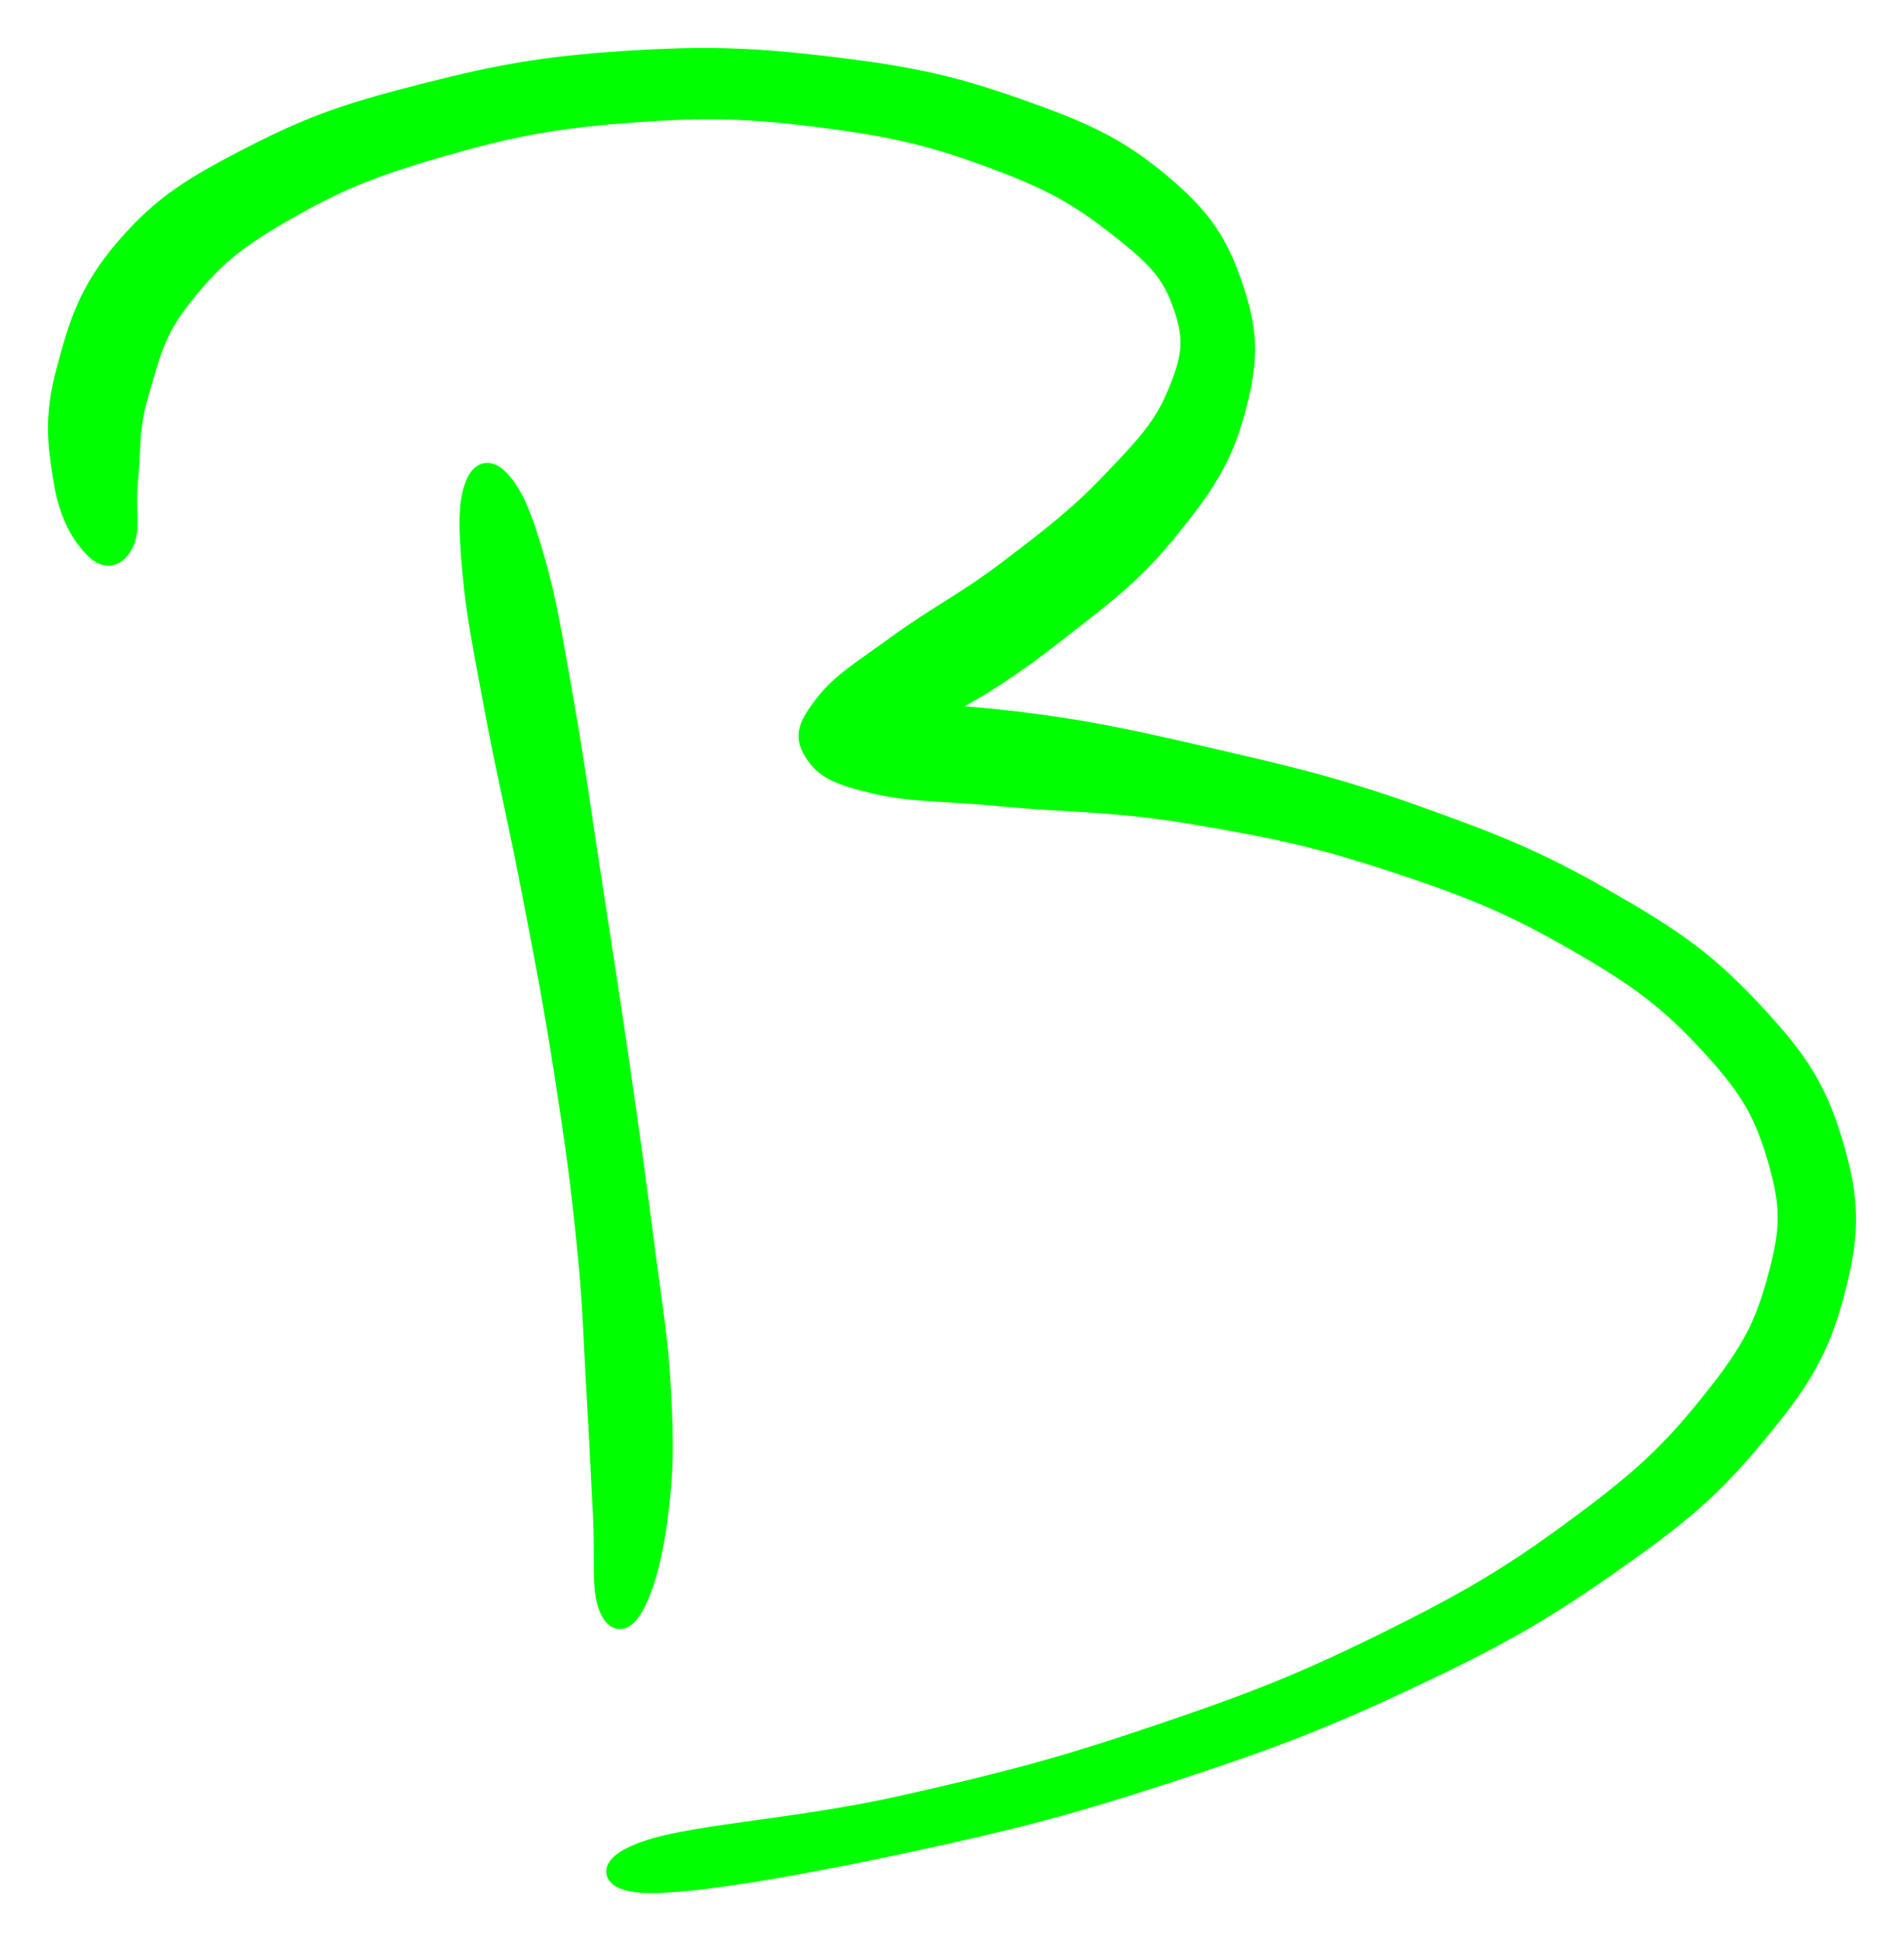 <svg xmlns="http://www.w3.org/2000/svg" id="canvas" viewBox="434.328 407.857 99.225 101.135">
<path d="M 459.02,433.25 C 458.71 434.18, 458.71 435.31, 458.92 437.62 C 459.13 439.92, 459.46 441.47, 460.07 444.77 C 460.68 448.07, 461.25 450.32, 461.98 454.12 C 462.71 457.91, 463.13 460.03, 463.71 463.76 C 464.29 467.48, 464.55 469.39, 464.89 472.75 C 465.23 476.11, 465.23 477.75, 465.40 480.56 C 465.57 483.36, 465.61 484.61, 465.73 486.79 C 465.84 488.97, 465.66 490.49, 465.98 491.46 C 466.31 492.42, 466.82 492.51, 467.34 491.61 C 467.87 490.70, 468.34 489.15, 468.63 486.91 C 468.92 484.66, 468.95 483.27, 468.80 480.37 C 468.65 477.47, 468.32 475.82, 467.89 472.41 C 467.45 469.00, 467.18 467.09, 466.64 463.32 C 466.09 459.55, 465.75 457.41, 465.16 453.57 C 464.57 449.73, 464.27 447.43, 463.68 444.12 C 463.09 440.80, 462.85 439.23, 462.22 437.00 C 461.58 434.77, 461.13 433.72, 460.49 432.97 C 459.85 432.22, 459.34 432.32, 459.02 433.25" style="stroke: #00FF00; fill: #00FF00;"/>
<path d="M 440.81,436.13 C 441.17 435.40, 440.87 434.35, 441.03 432.79 C 441.19 431.22, 441.03 430.20, 441.60 428.30 C 442.17 426.39, 442.38 425.14, 443.89 423.26 C 445.39 421.38, 446.46 420.43, 449.14 418.89 C 451.82 417.34, 453.72 416.56, 457.30 415.53 C 460.89 414.50, 463.08 414.06, 467.07 413.76 C 471.07 413.45, 473.43 413.52, 477.27 414.02 C 481.12 414.51, 483.21 415.06, 486.30 416.22 C 489.39 417.37, 490.81 418.27, 492.74 419.80 C 494.68 421.32, 495.39 422.13, 495.98 423.83 C 496.57 425.54, 496.44 426.48, 495.69 428.30 C 494.95 430.12, 494.02 431.08, 492.26 432.93 C 490.50 434.77, 489.10 435.84, 486.89 437.52 C 484.67 439.21, 483.11 439.96, 481.19 441.36 C 479.27 442.76, 478.19 443.38, 477.30 444.52 C 476.41 445.66, 476.20 446.21, 476.73 447.04 C 477.25 447.88, 477.91 448.24, 479.91 448.71 C 481.91 449.18, 483.45 449.07, 486.74 449.39 C 490.03 449.70, 492.33 449.61, 496.36 450.28 C 500.40 450.96, 502.89 451.45, 506.91 452.78 C 510.94 454.10, 513.17 455.02, 516.48 456.93 C 519.79 458.83, 521.36 460.04, 523.45 462.31 C 525.54 464.58, 526.24 465.86, 526.95 468.27 C 527.65 470.69, 527.64 471.88, 526.96 474.39 C 526.28 476.90, 525.62 478.24, 523.54 480.83 C 521.47 483.43, 519.99 484.85, 516.59 487.36 C 513.19 489.88, 510.99 491.20, 506.55 493.40 C 502.11 495.59, 499.46 496.62, 494.40 498.32 C 489.34 500.03, 486.49 500.75, 481.26 501.93 C 476.03 503.10, 470.78 503.38, 468.24 504.19 C 465.69 505.00, 465.85 506.05, 468.54 505.99 C 471.23 505.92, 476.38 505.00, 481.69 503.86 C 486.99 502.72, 489.88 501.98, 495.05 500.30 C 500.22 498.61, 502.93 497.61, 507.54 495.45 C 512.15 493.28, 514.44 492.02, 518.10 489.46 C 521.75 486.91, 523.43 485.53, 525.80 482.68 C 528.18 479.82, 529.15 478.25, 529.96 475.19 C 530.77 472.14, 530.76 470.37, 529.87 467.41 C 528.98 464.44, 527.94 462.94, 525.53 460.38 C 523.12 457.82, 521.36 456.64, 517.81 454.61 C 514.27 452.58, 511.96 451.69, 507.79 450.21 C 503.62 448.74, 501.10 448.19, 496.97 447.23 C 492.85 446.27, 490.52 445.81, 487.17 445.41 C 483.81 445.01, 482.16 445.04, 480.18 445.21 C 478.20 445.37, 477.59 445.97, 477.29 446.23 C 476.99 446.50, 477.46 446.83, 478.67 446.54 C 479.88 446.25, 481.19 445.93, 483.34 444.78 C 485.49 443.63, 487.03 442.65, 489.41 440.79 C 491.79 438.93, 493.35 437.80, 495.21 435.50 C 497.07 433.21, 498.02 431.81, 498.71 429.30 C 499.39 426.78, 499.45 425.33, 498.65 422.93 C 497.86 420.54, 497.02 419.22, 494.75 417.33 C 492.47 415.44, 490.72 414.67, 487.29 413.46 C 483.87 412.26, 481.69 411.80, 477.61 411.31 C 473.52 410.82, 471.09 410.74, 466.88 411.01 C 462.67 411.29, 460.41 411.70, 456.54 412.68 C 452.67 413.66, 450.67 414.32, 447.53 415.93 C 444.40 417.54, 442.83 418.48, 440.87 420.74 C 438.92 423.00, 438.40 424.77, 437.75 427.21 C 437.10 429.65, 437.32 431.08, 437.62 432.93 C 437.92 434.78, 438.61 435.81, 439.25 436.46 C 439.89 437.10, 440.46 436.87, 440.81 436.13" style="stroke: #00FF00; fill: #00FF00;"/>
</svg>